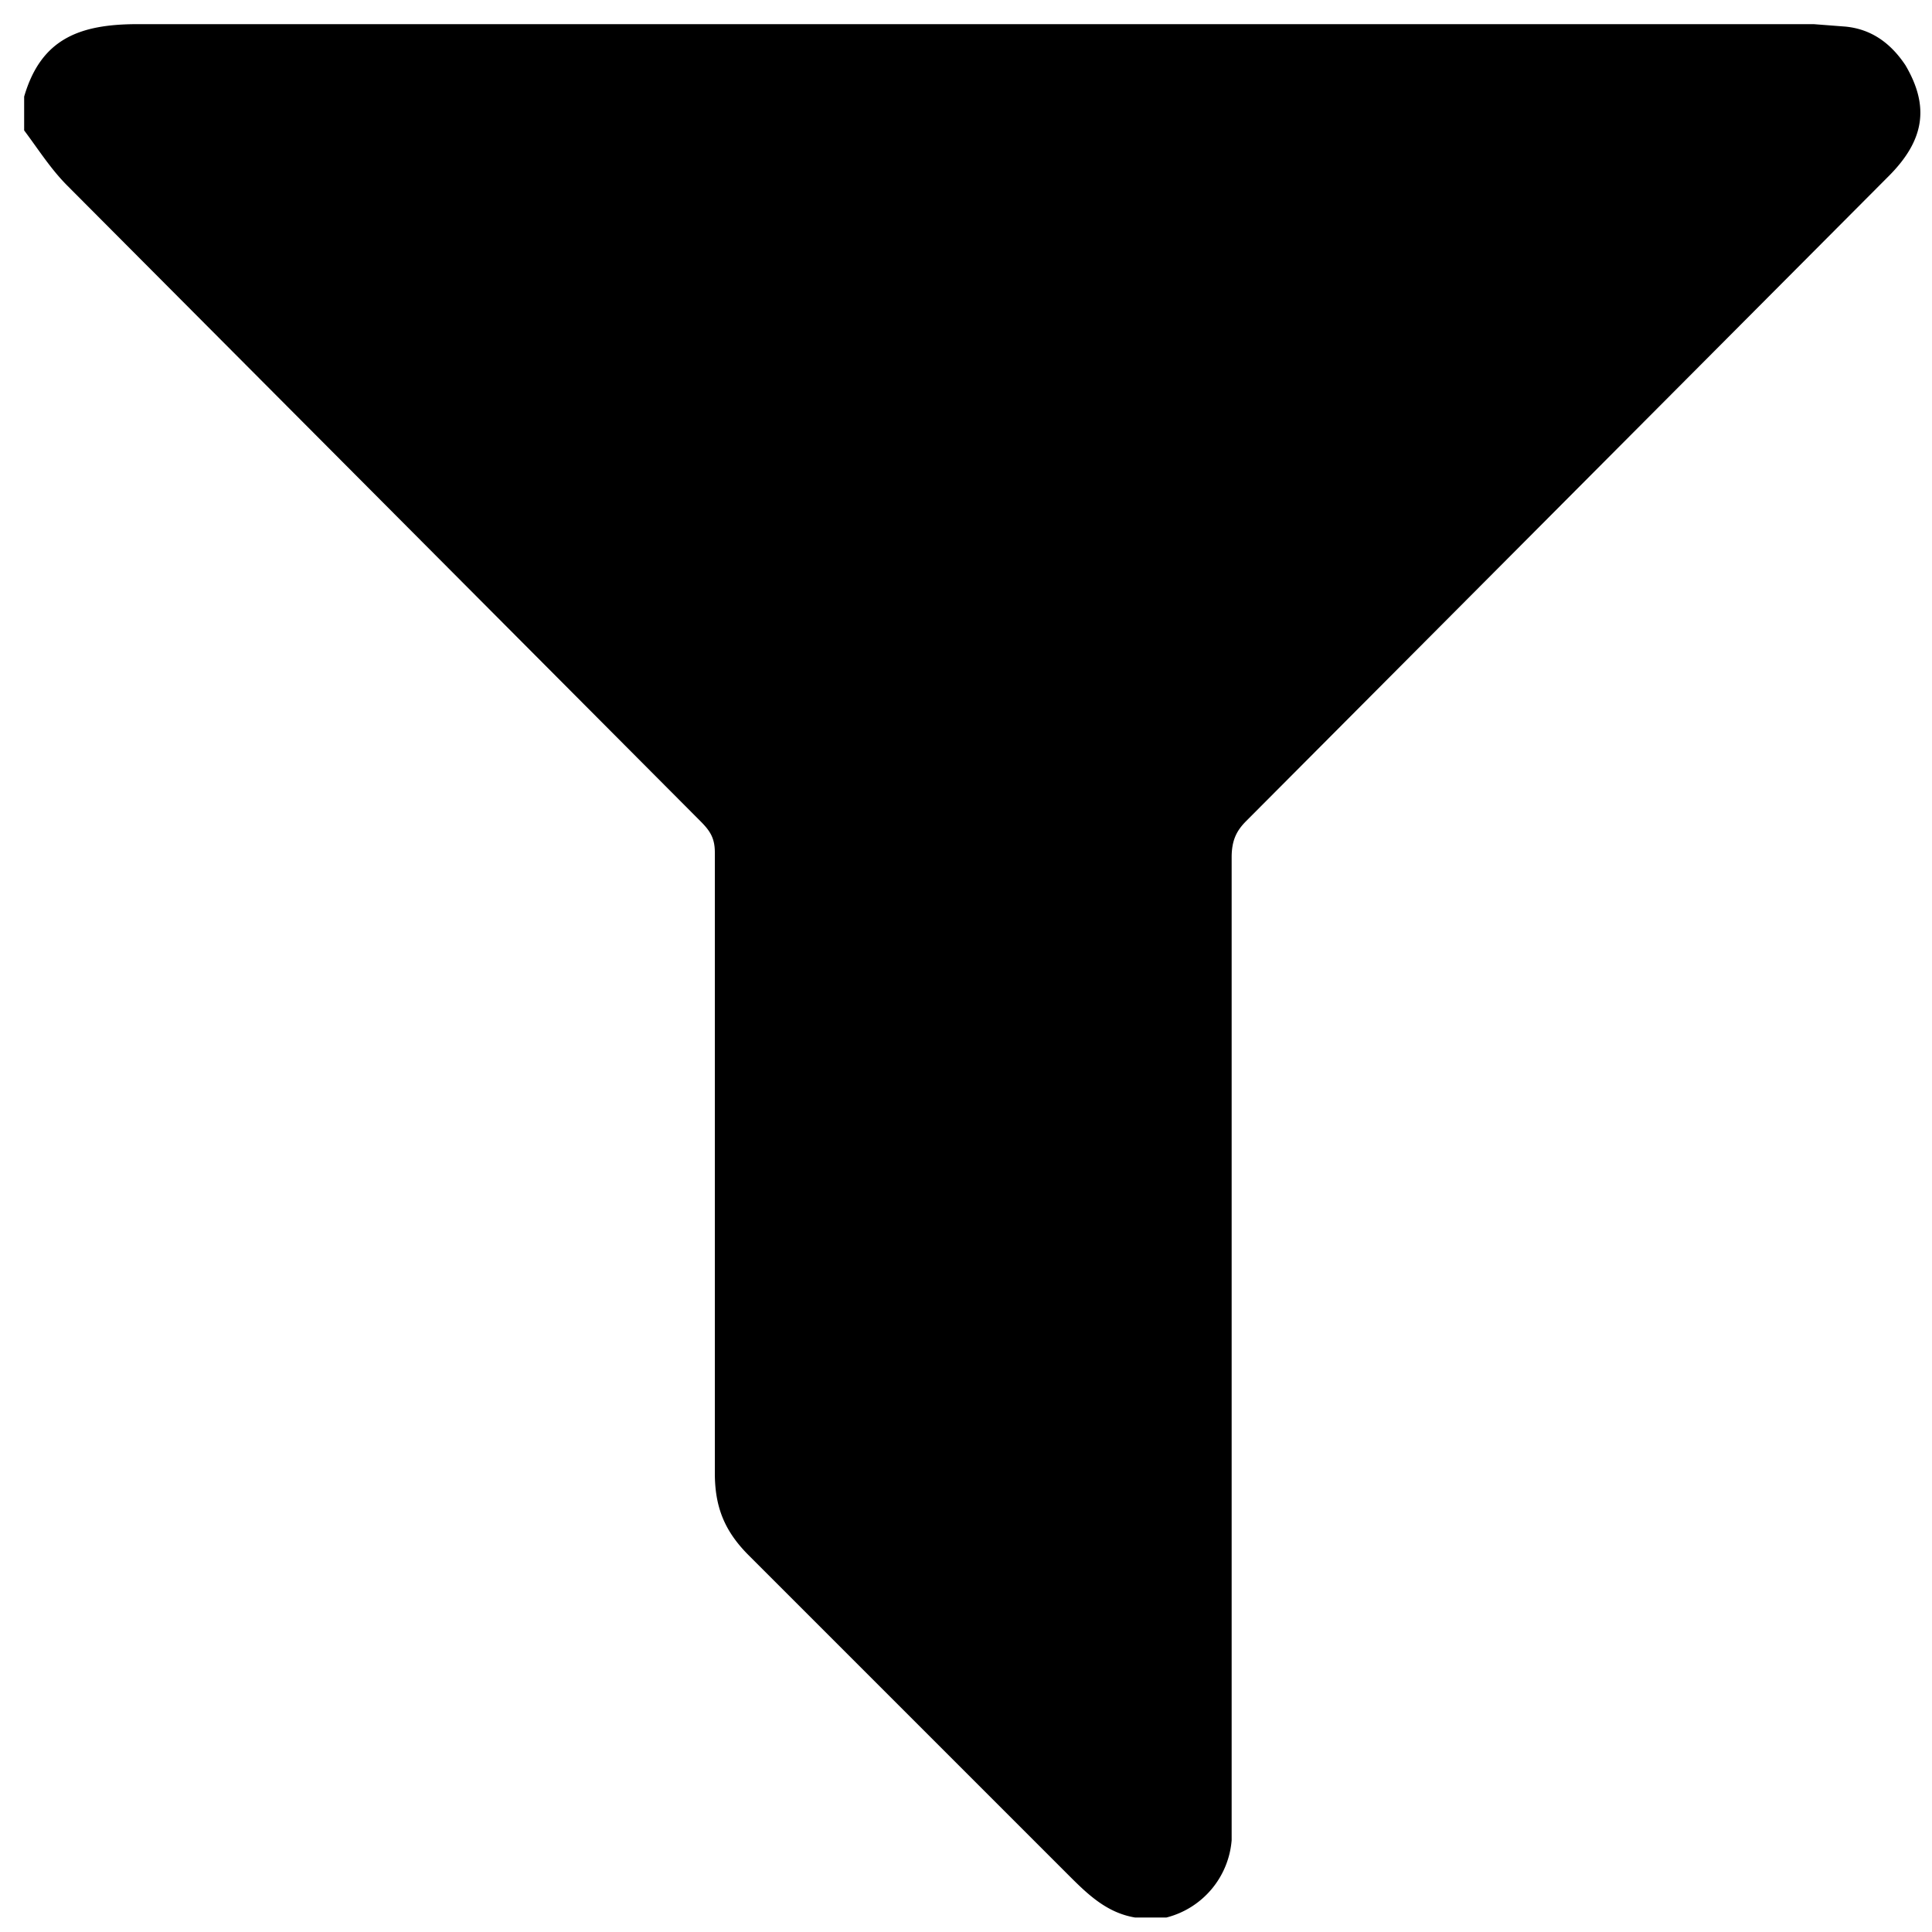 <svg xmlns="http://www.w3.org/2000/svg" viewBox="0 0 80 80">
  <path
    d="M47.8 79.4H47c-1.2-.2-2-1-2.8-1.8L31 64.4c-1-1-1.4-2-1.4-3.4V35.3c0-.6-.2-.9-.6-1.3L2.8 7.7C2.1 7 1.6 6.2 1 5.4V4c.7-2.4 2.3-3 4.7-3h69.4l1.3.1c1.1.1 1.9.7 2.5 1.6 1 1.7.8 3.1-.7 4.6L51.6 34c-.4.4-.6.8-.6 1.5V76.2a3.6 3.6 0 01-2.7 3.2h-.5z"
  />
</svg>
